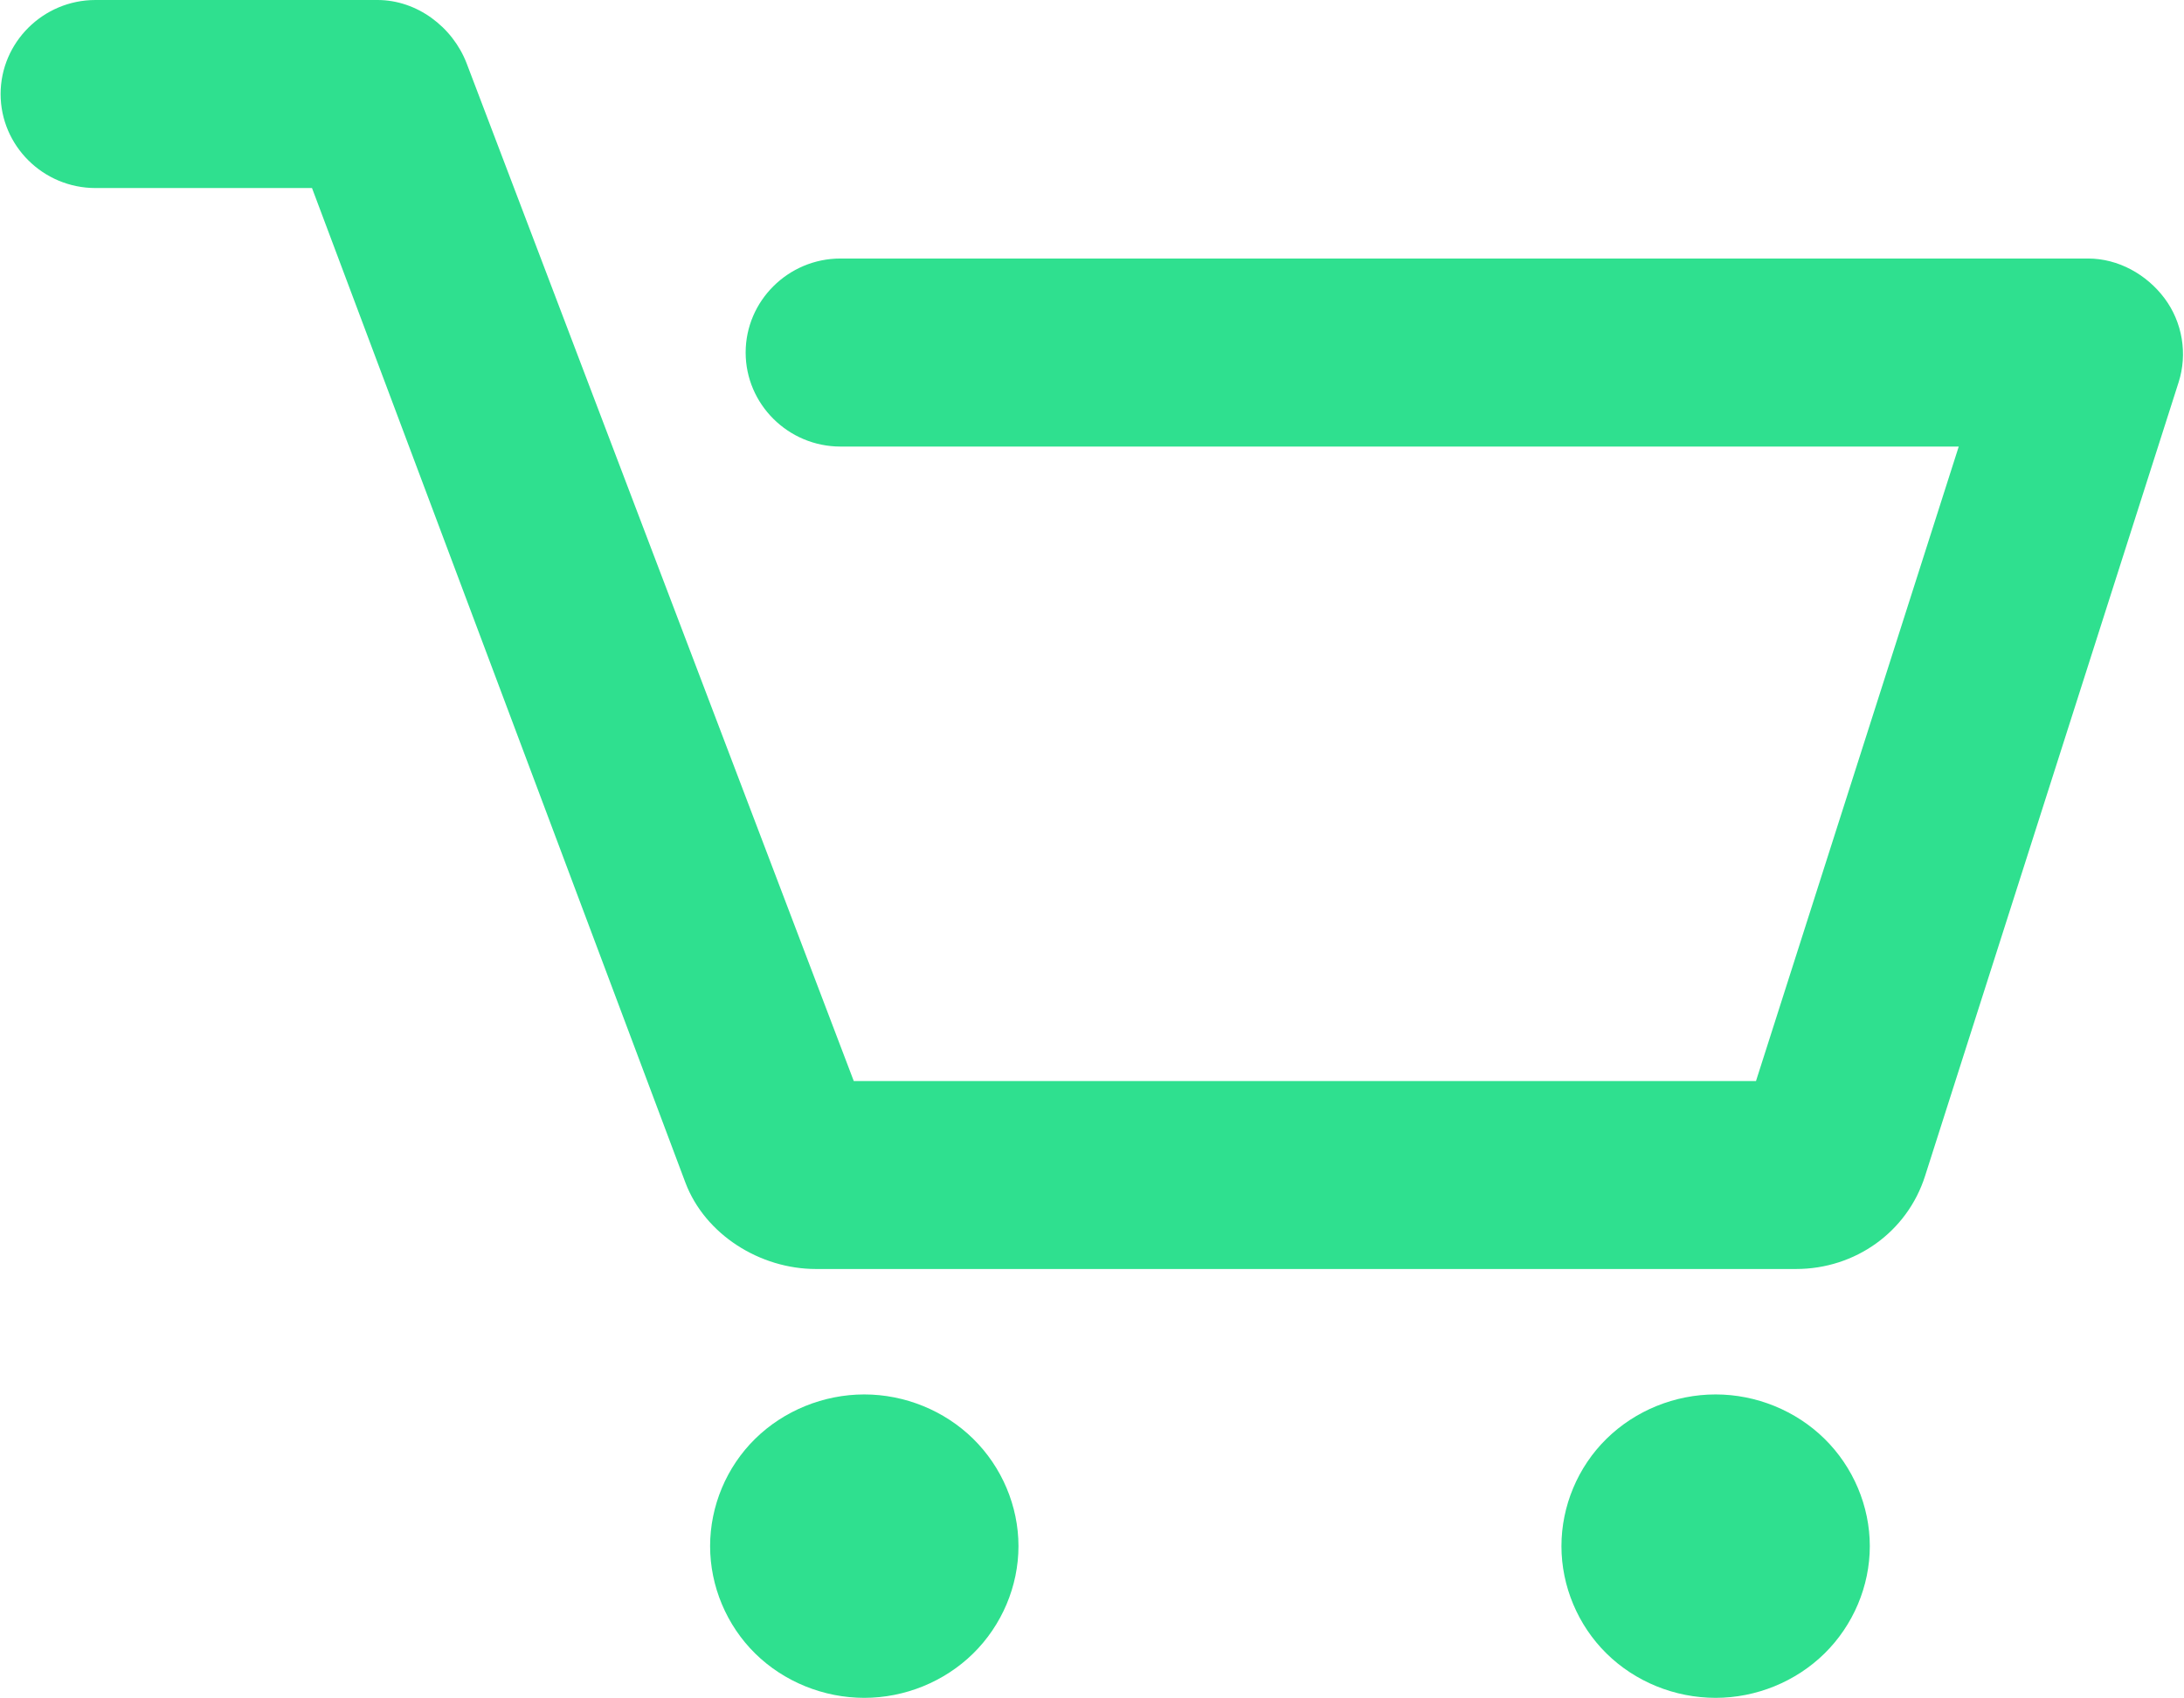 <?xml version="1.0" encoding="utf-8"?>
<!-- Generator: Adobe Illustrator 16.0.0, SVG Export Plug-In . SVG Version: 6.00 Build 0)  -->
<!DOCTYPE svg PUBLIC "-//W3C//DTD SVG 1.1//EN" "http://www.w3.org/Graphics/SVG/1.1/DTD/svg11.dtd">
<svg version="1.1" id="cart_1_" xmlns="http://www.w3.org/2000/svg" xmlns:xlink="http://www.w3.org/1999/xlink" x="0px" y="0px"
	 width="36px" height="28px" viewBox="0 0 36 28" enable-background="new 0 0 36 28" xml:space="preserve">
<g id="cart">
	<g>
		<path fill-rule="evenodd" clip-rule="evenodd" fill="#2FE08F" d="M14.246,22.989c-0.668,0-1.325,0.266-1.798,0.731
			c-0.474,0.465-0.743,1.111-0.743,1.77s0.27,1.304,0.743,1.77c0.473,0.466,1.13,0.731,1.798,0.731c0.669,0,1.322-0.266,1.795-0.731
			c0.474-0.466,0.747-1.111,0.747-1.77s-0.273-1.305-0.747-1.77C15.568,23.255,14.915,22.989,14.246,22.989z M28.28,22.989
			c-0.673,0-1.326,0.266-1.799,0.731c-0.474,0.465-0.743,1.111-0.743,1.77s0.27,1.304,0.743,1.77
			c0.473,0.466,1.126,0.731,1.799,0.731c0.668,0,1.321-0.266,1.794-0.731c0.474-0.466,0.747-1.111,0.747-1.77
			s-0.273-1.305-0.747-1.77C29.602,23.255,28.948,22.989,28.28,22.989z M35.68,4.919c-0.295-0.395-0.763-0.657-1.261-0.657H13.854
			c-0.863,0-1.563,0.7-1.563,1.55s0.7,1.55,1.563,1.55h18.433l-3.342,10.46H14.073L7.691,1.042C7.46,0.443,6.873,0,6.223,0H1.574
			C0.71,0,0.01,0.7,0.01,1.55c0,0.851,0.7,1.55,1.564,1.55h3.569l6.155,16.397c0.323,0.854,1.226,1.424,2.152,1.424h16.154
			c0.979,0,1.833-0.612,2.127-1.531l4.18-13.087C36.061,5.836,35.975,5.314,35.68,4.919z"/>
	</g>
</g>
</svg>

